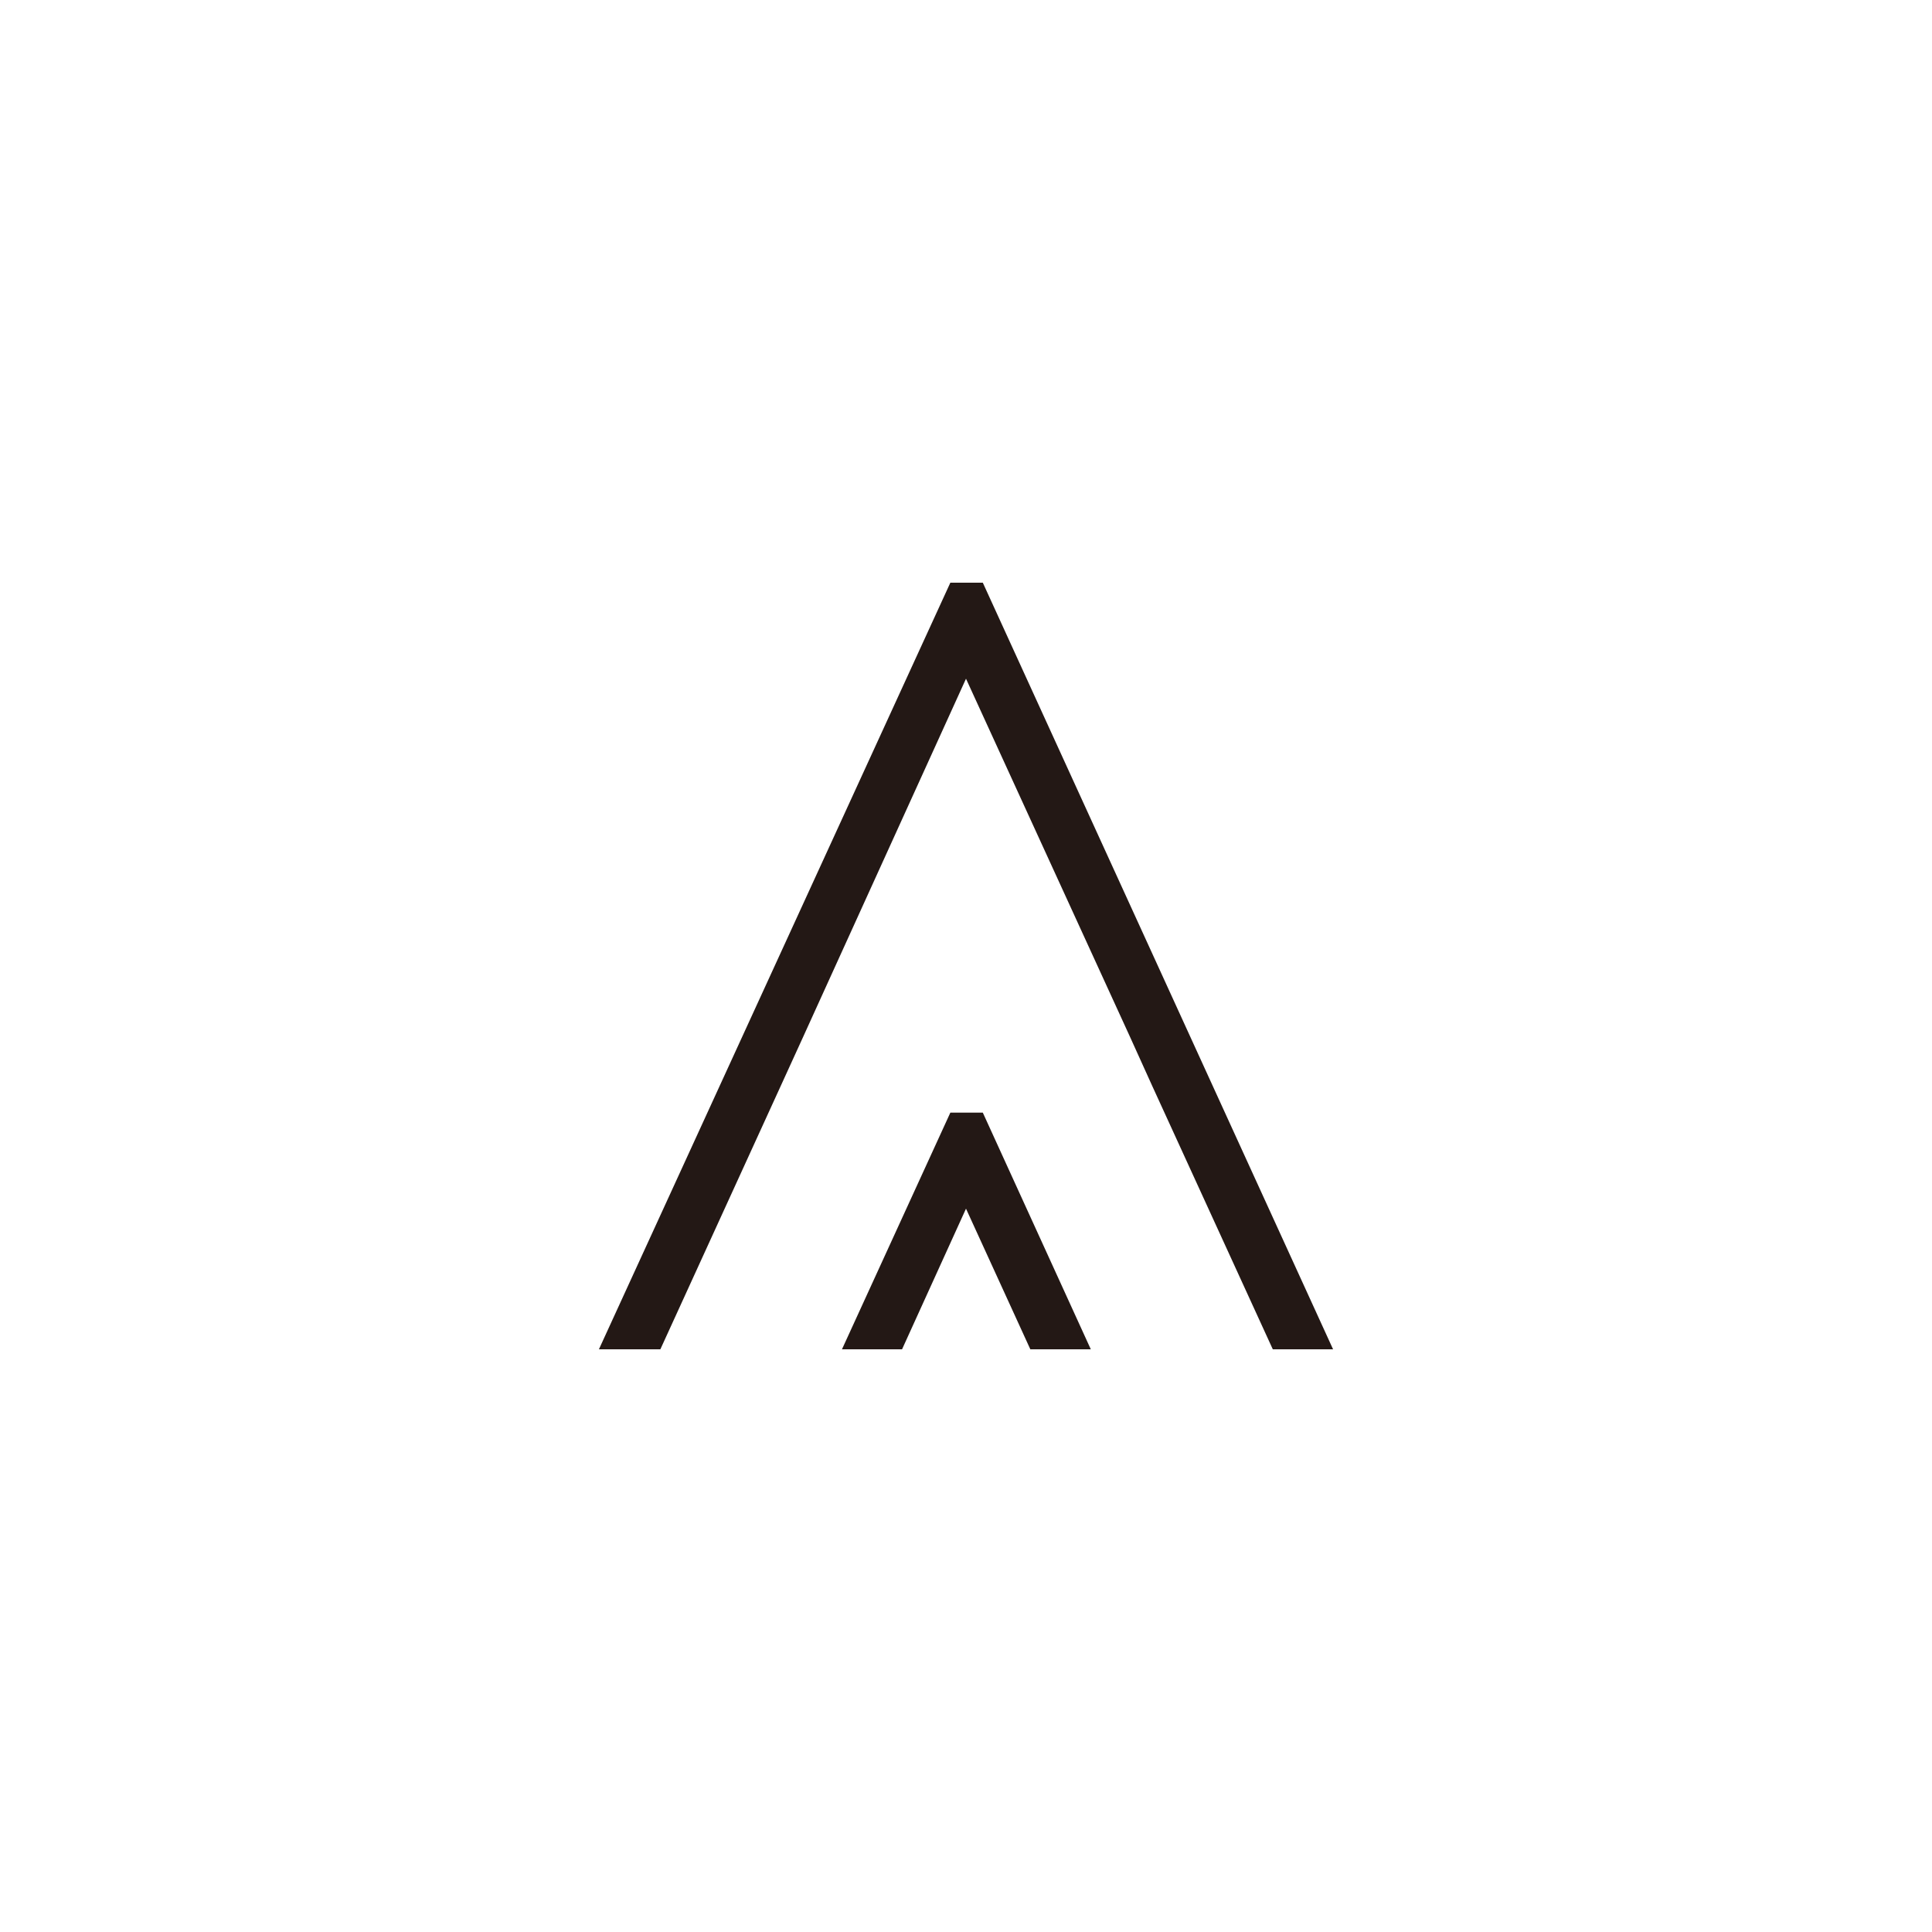 <svg id="图层_1" data-name="图层 1" xmlns="http://www.w3.org/2000/svg" viewBox="0 0 100 100"><defs><style>.cls-1{fill:#231815;}</style></defs><title>logohunt02</title><polyline class="cls-1" points="49.19 30.16 31 69.84 34.18 69.84 40.41 56.21 41.57 53.67 50 35.13 58.49 53.67 59.64 56.21 65.88 69.84 69 69.84 50.87 30.16 49.19 30.16"/><polyline class="cls-1" points="49.19 57.59 43.58 69.84 46.69 69.84 50 62.56 53.33 69.84 56.46 69.84 50.87 57.59 49.19 57.59"/></svg>